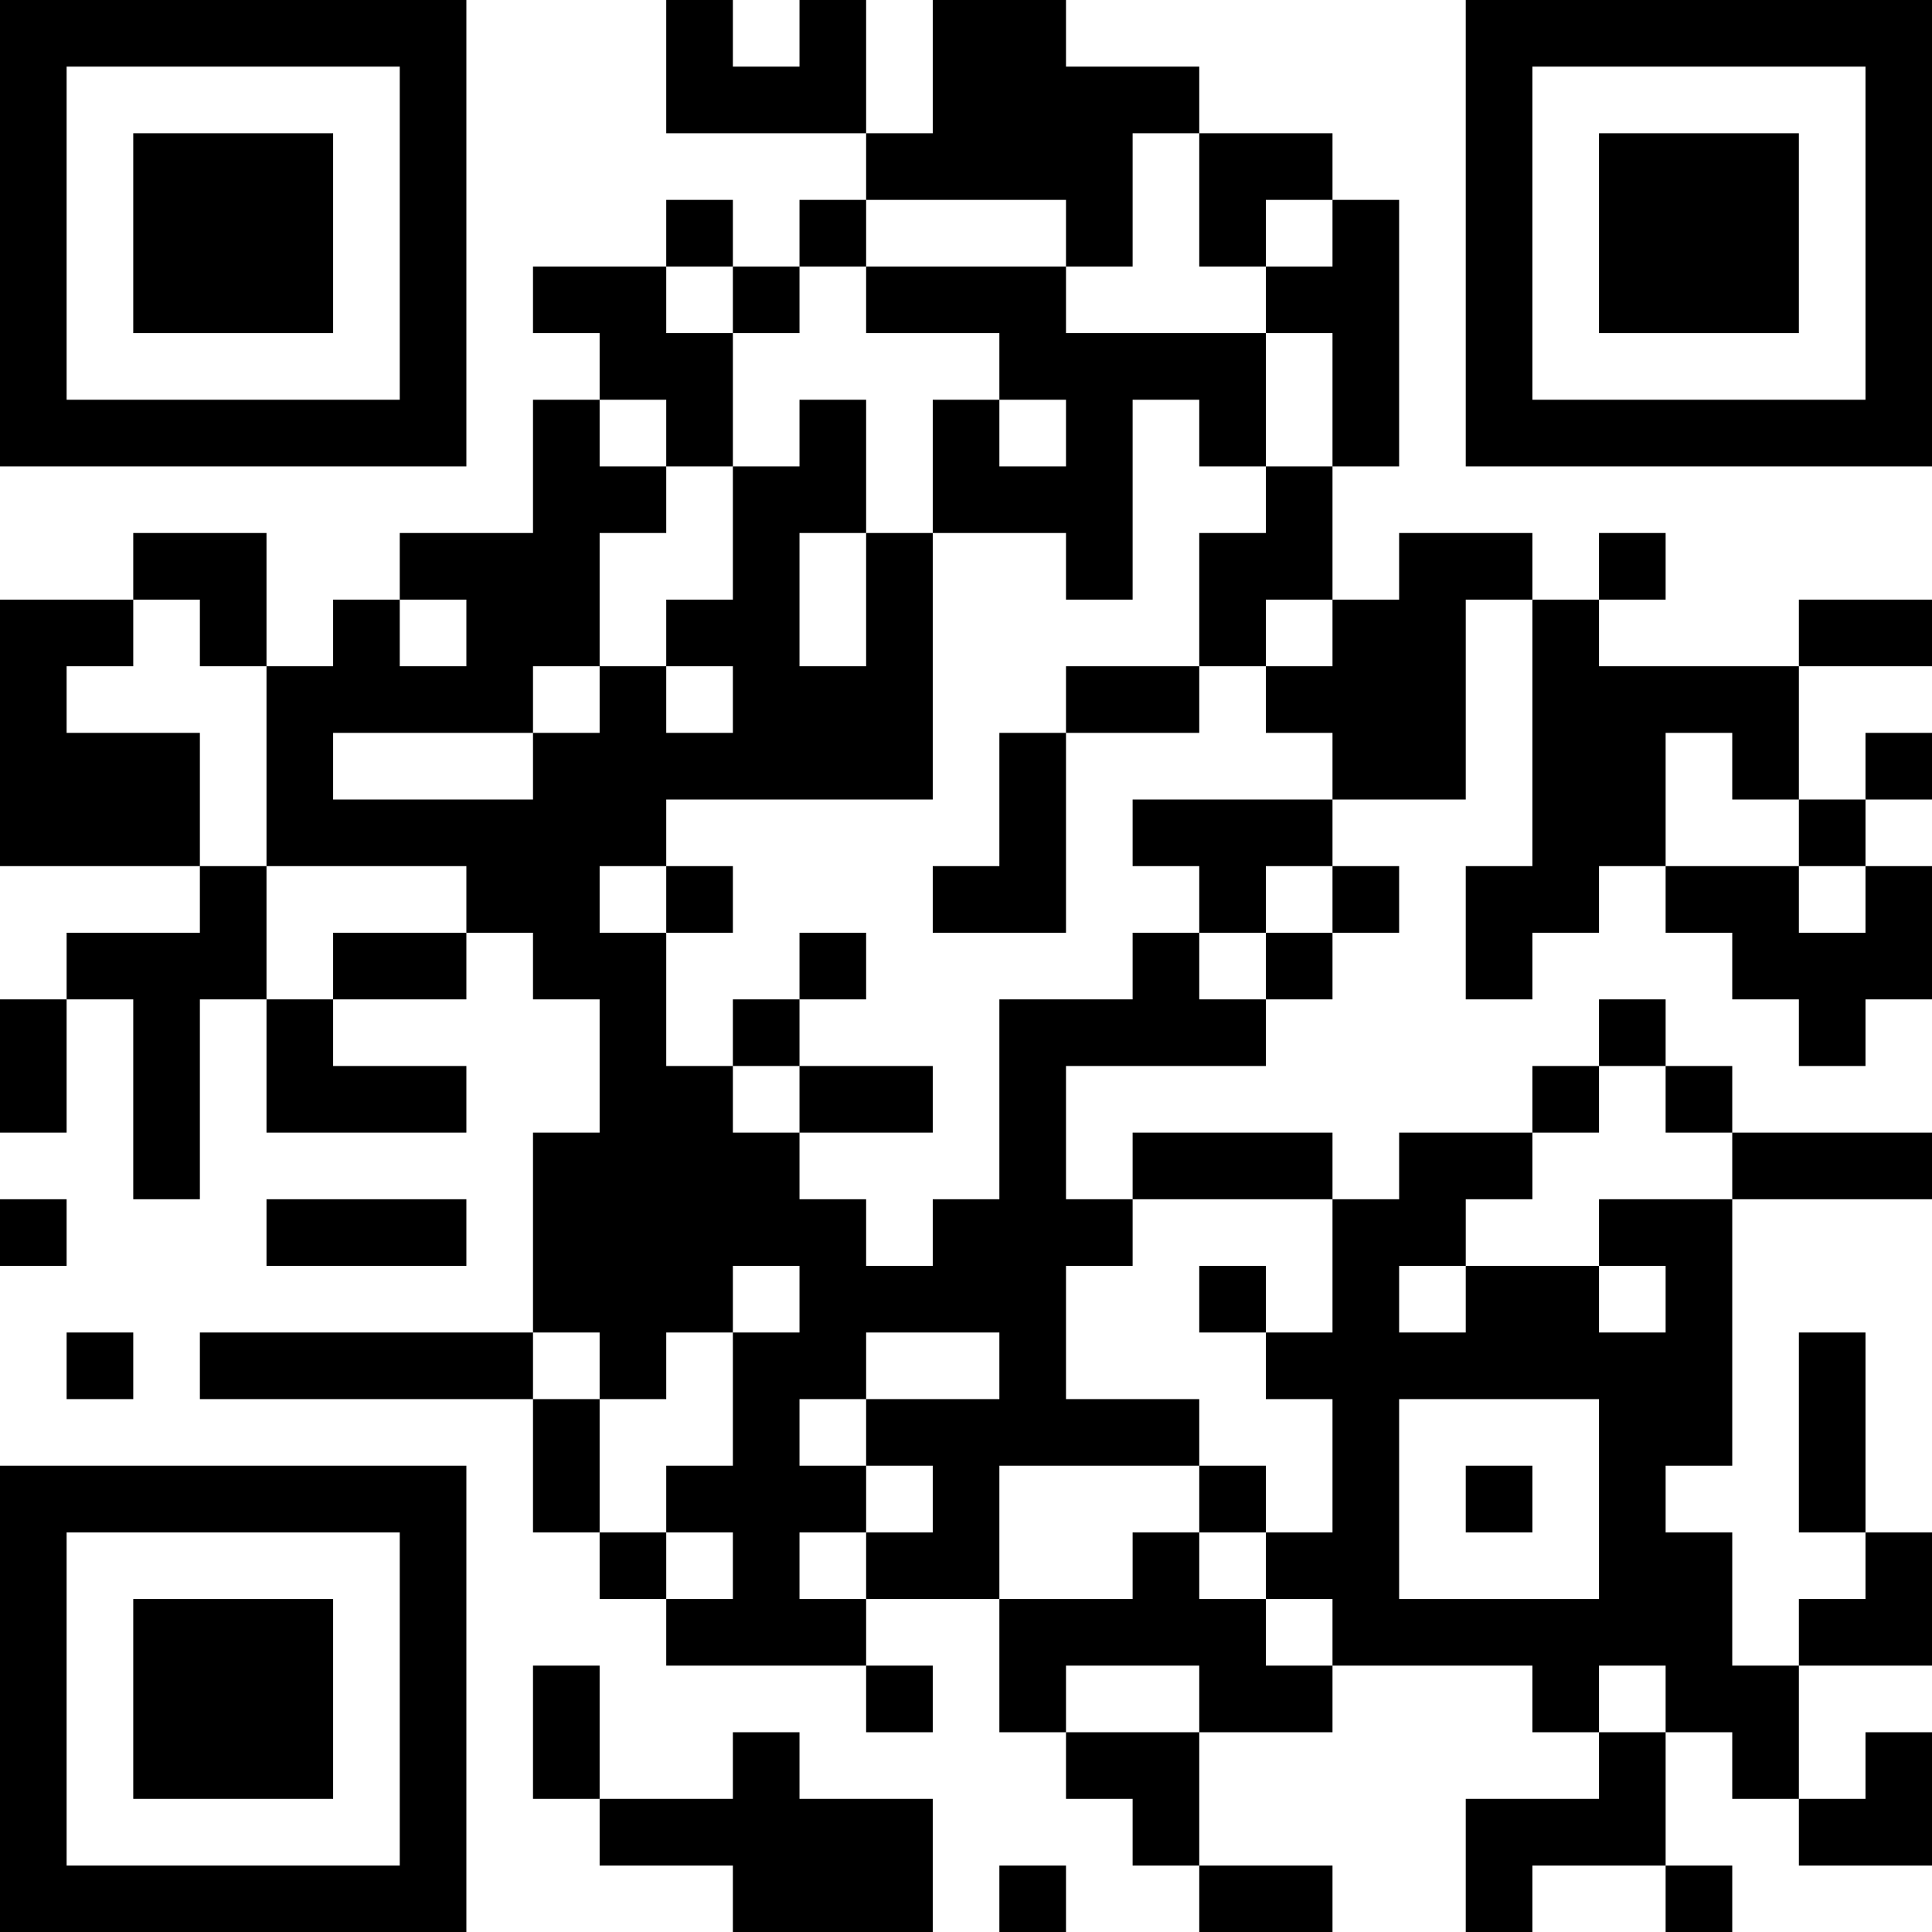 <?xml version="1.0" encoding="UTF-8"?>
<svg xmlns="http://www.w3.org/2000/svg" version="1.1" width="200" height="200" viewBox="0 0 200 200"><rect x="0" y="0" width="200" height="200" fill="#ffffff"/><g transform="scale(6.897)"><g transform="translate(0,0)"><path fill-rule="evenodd" d="M10 0L10 2L13 2L13 3L12 3L12 4L11 4L11 3L10 3L10 4L8 4L8 5L9 5L9 6L8 6L8 8L6 8L6 9L5 9L5 10L4 10L4 8L2 8L2 9L0 9L0 13L3 13L3 14L1 14L1 15L0 15L0 17L1 17L1 15L2 15L2 18L3 18L3 15L4 15L4 17L7 17L7 16L5 16L5 15L7 15L7 14L8 14L8 15L9 15L9 17L8 17L8 20L3 20L3 21L8 21L8 23L9 23L9 24L10 24L10 25L13 25L13 26L14 26L14 25L13 25L13 24L15 24L15 26L16 26L16 27L17 27L17 28L18 28L18 29L20 29L20 28L18 28L18 26L20 26L20 25L23 25L23 26L24 26L24 27L22 27L22 29L23 29L23 28L25 28L25 29L26 29L26 28L25 28L25 26L26 26L26 27L27 27L27 28L29 28L29 26L28 26L28 27L27 27L27 25L29 25L29 23L28 23L28 20L27 20L27 23L28 23L28 24L27 24L27 25L26 25L26 23L25 23L25 22L26 22L26 18L29 18L29 17L26 17L26 16L25 16L25 15L24 15L24 16L23 16L23 17L21 17L21 18L20 18L20 17L17 17L17 18L16 18L16 16L19 16L19 15L20 15L20 14L21 14L21 13L20 13L20 12L22 12L22 9L23 9L23 13L22 13L22 15L23 15L23 14L24 14L24 13L25 13L25 14L26 14L26 15L27 15L27 16L28 16L28 15L29 15L29 13L28 13L28 12L29 12L29 11L28 11L28 12L27 12L27 10L29 10L29 9L27 9L27 10L24 10L24 9L25 9L25 8L24 8L24 9L23 9L23 8L21 8L21 9L20 9L20 7L21 7L21 3L20 3L20 2L18 2L18 1L16 1L16 0L14 0L14 2L13 2L13 0L12 0L12 1L11 1L11 0ZM17 2L17 4L16 4L16 3L13 3L13 4L12 4L12 5L11 5L11 4L10 4L10 5L11 5L11 7L10 7L10 6L9 6L9 7L10 7L10 8L9 8L9 10L8 10L8 11L5 11L5 12L8 12L8 11L9 11L9 10L10 10L10 11L11 11L11 10L10 10L10 9L11 9L11 7L12 7L12 6L13 6L13 8L12 8L12 10L13 10L13 8L14 8L14 12L10 12L10 13L9 13L9 14L10 14L10 16L11 16L11 17L12 17L12 18L13 18L13 19L14 19L14 18L15 18L15 15L17 15L17 14L18 14L18 15L19 15L19 14L20 14L20 13L19 13L19 14L18 14L18 13L17 13L17 12L20 12L20 11L19 11L19 10L20 10L20 9L19 9L19 10L18 10L18 8L19 8L19 7L20 7L20 5L19 5L19 4L20 4L20 3L19 3L19 4L18 4L18 2ZM13 4L13 5L15 5L15 6L14 6L14 8L16 8L16 9L17 9L17 6L18 6L18 7L19 7L19 5L16 5L16 4ZM15 6L15 7L16 7L16 6ZM2 9L2 10L1 10L1 11L3 11L3 13L4 13L4 15L5 15L5 14L7 14L7 13L4 13L4 10L3 10L3 9ZM6 9L6 10L7 10L7 9ZM16 10L16 11L15 11L15 13L14 13L14 14L16 14L16 11L18 11L18 10ZM25 11L25 13L27 13L27 14L28 14L28 13L27 13L27 12L26 12L26 11ZM10 13L10 14L11 14L11 13ZM12 14L12 15L11 15L11 16L12 16L12 17L14 17L14 16L12 16L12 15L13 15L13 14ZM24 16L24 17L23 17L23 18L22 18L22 19L21 19L21 20L22 20L22 19L24 19L24 20L25 20L25 19L24 19L24 18L26 18L26 17L25 17L25 16ZM0 18L0 19L1 19L1 18ZM4 18L4 19L7 19L7 18ZM17 18L17 19L16 19L16 21L18 21L18 22L15 22L15 24L17 24L17 23L18 23L18 24L19 24L19 25L20 25L20 24L19 24L19 23L20 23L20 21L19 21L19 20L20 20L20 18ZM11 19L11 20L10 20L10 21L9 21L9 20L8 20L8 21L9 21L9 23L10 23L10 24L11 24L11 23L10 23L10 22L11 22L11 20L12 20L12 19ZM18 19L18 20L19 20L19 19ZM1 20L1 21L2 21L2 20ZM13 20L13 21L12 21L12 22L13 22L13 23L12 23L12 24L13 24L13 23L14 23L14 22L13 22L13 21L15 21L15 20ZM21 21L21 24L24 24L24 21ZM18 22L18 23L19 23L19 22ZM22 22L22 23L23 23L23 22ZM8 25L8 27L9 27L9 28L11 28L11 29L14 29L14 27L12 27L12 26L11 26L11 27L9 27L9 25ZM16 25L16 26L18 26L18 25ZM24 25L24 26L25 26L25 25ZM15 28L15 29L16 29L16 28ZM0 0L0 7L7 7L7 0ZM1 1L1 6L6 6L6 1ZM2 2L2 5L5 5L5 2ZM22 0L22 7L29 7L29 0ZM23 1L23 6L28 6L28 1ZM24 2L24 5L27 5L27 2ZM0 22L0 29L7 29L7 22ZM1 23L1 28L6 28L6 23ZM2 24L2 27L5 27L5 24Z" fill="#000000"/></g></g></svg>
